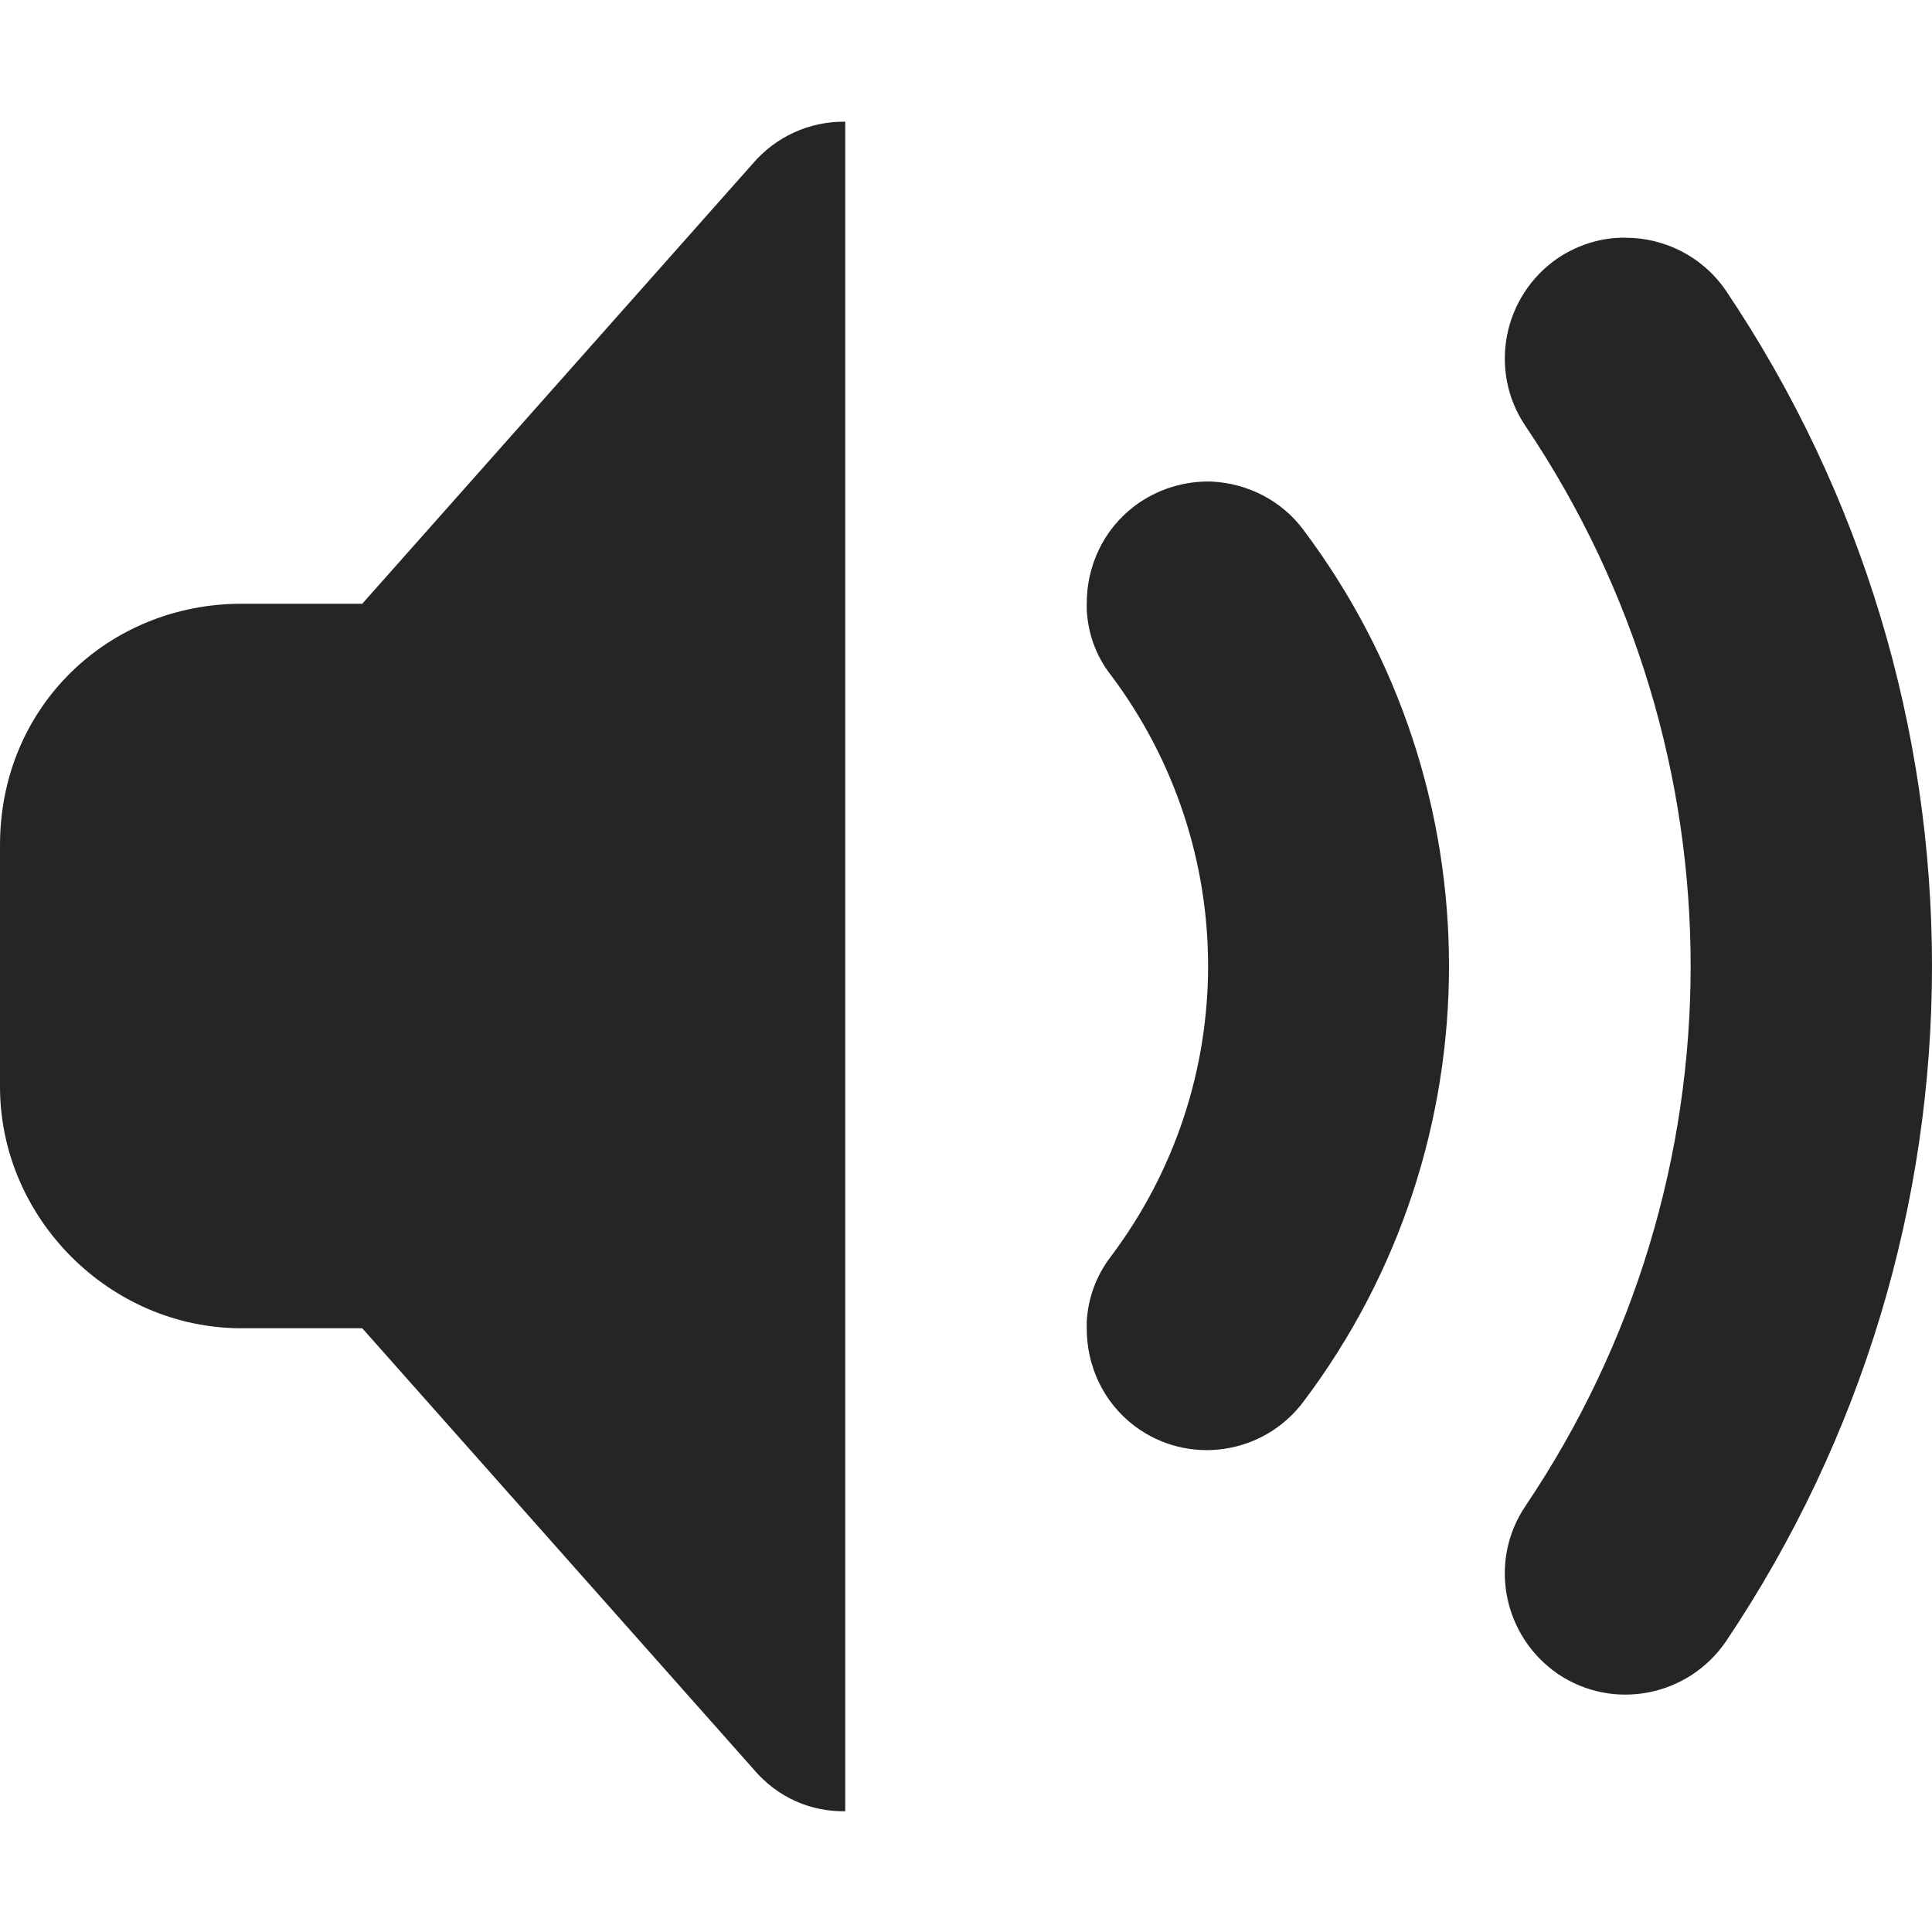 <svg width="22" height="22" viewBox="0 0 22 22" fill="none" xmlns="http://www.w3.org/2000/svg">
<g clip-path="url(#clip0_3_16)">
<path d="M9.625 1.386C9.217 1.38 8.83 1.558 8.567 1.869L4.125 6.875H2.75C1.246 6.875 0 8.035 0 9.625V12.375C0 13.874 1.252 15.125 2.75 15.125H4.125L8.567 20.131C8.857 20.48 9.244 20.631 9.625 20.625V1.386ZM18.509 2.707C18.246 2.702 17.977 2.782 17.741 2.938C17.113 3.368 16.946 4.222 17.37 4.85C19.879 8.572 19.879 13.428 17.37 17.15C16.946 17.778 17.113 18.632 17.741 19.062C18.369 19.486 19.223 19.32 19.653 18.692C21.216 16.366 22 13.686 22 11C22 8.315 21.216 5.634 19.653 3.309C19.384 2.917 18.95 2.707 18.509 2.707V2.707ZM13.804 5.484C13.498 5.473 13.181 5.565 12.918 5.763C12.558 6.037 12.375 6.451 12.375 6.87V6.95C12.391 7.213 12.477 7.466 12.649 7.686C14.126 9.652 14.126 12.348 12.649 14.309C12.477 14.534 12.391 14.787 12.375 15.045V15.13C12.375 15.549 12.558 15.963 12.918 16.237C13.525 16.694 14.384 16.57 14.841 15.963C15.947 14.497 16.5 12.751 16.5 11C16.5 9.249 15.947 7.504 14.841 6.032C14.588 5.693 14.201 5.505 13.804 5.484V5.484Z" fill="#252525"/>
</g>
<defs>
<clipPath id="clip0_3_16">
<rect width="22" height="22" fill="#252525"/>
</clipPath>
</defs>
</svg>
